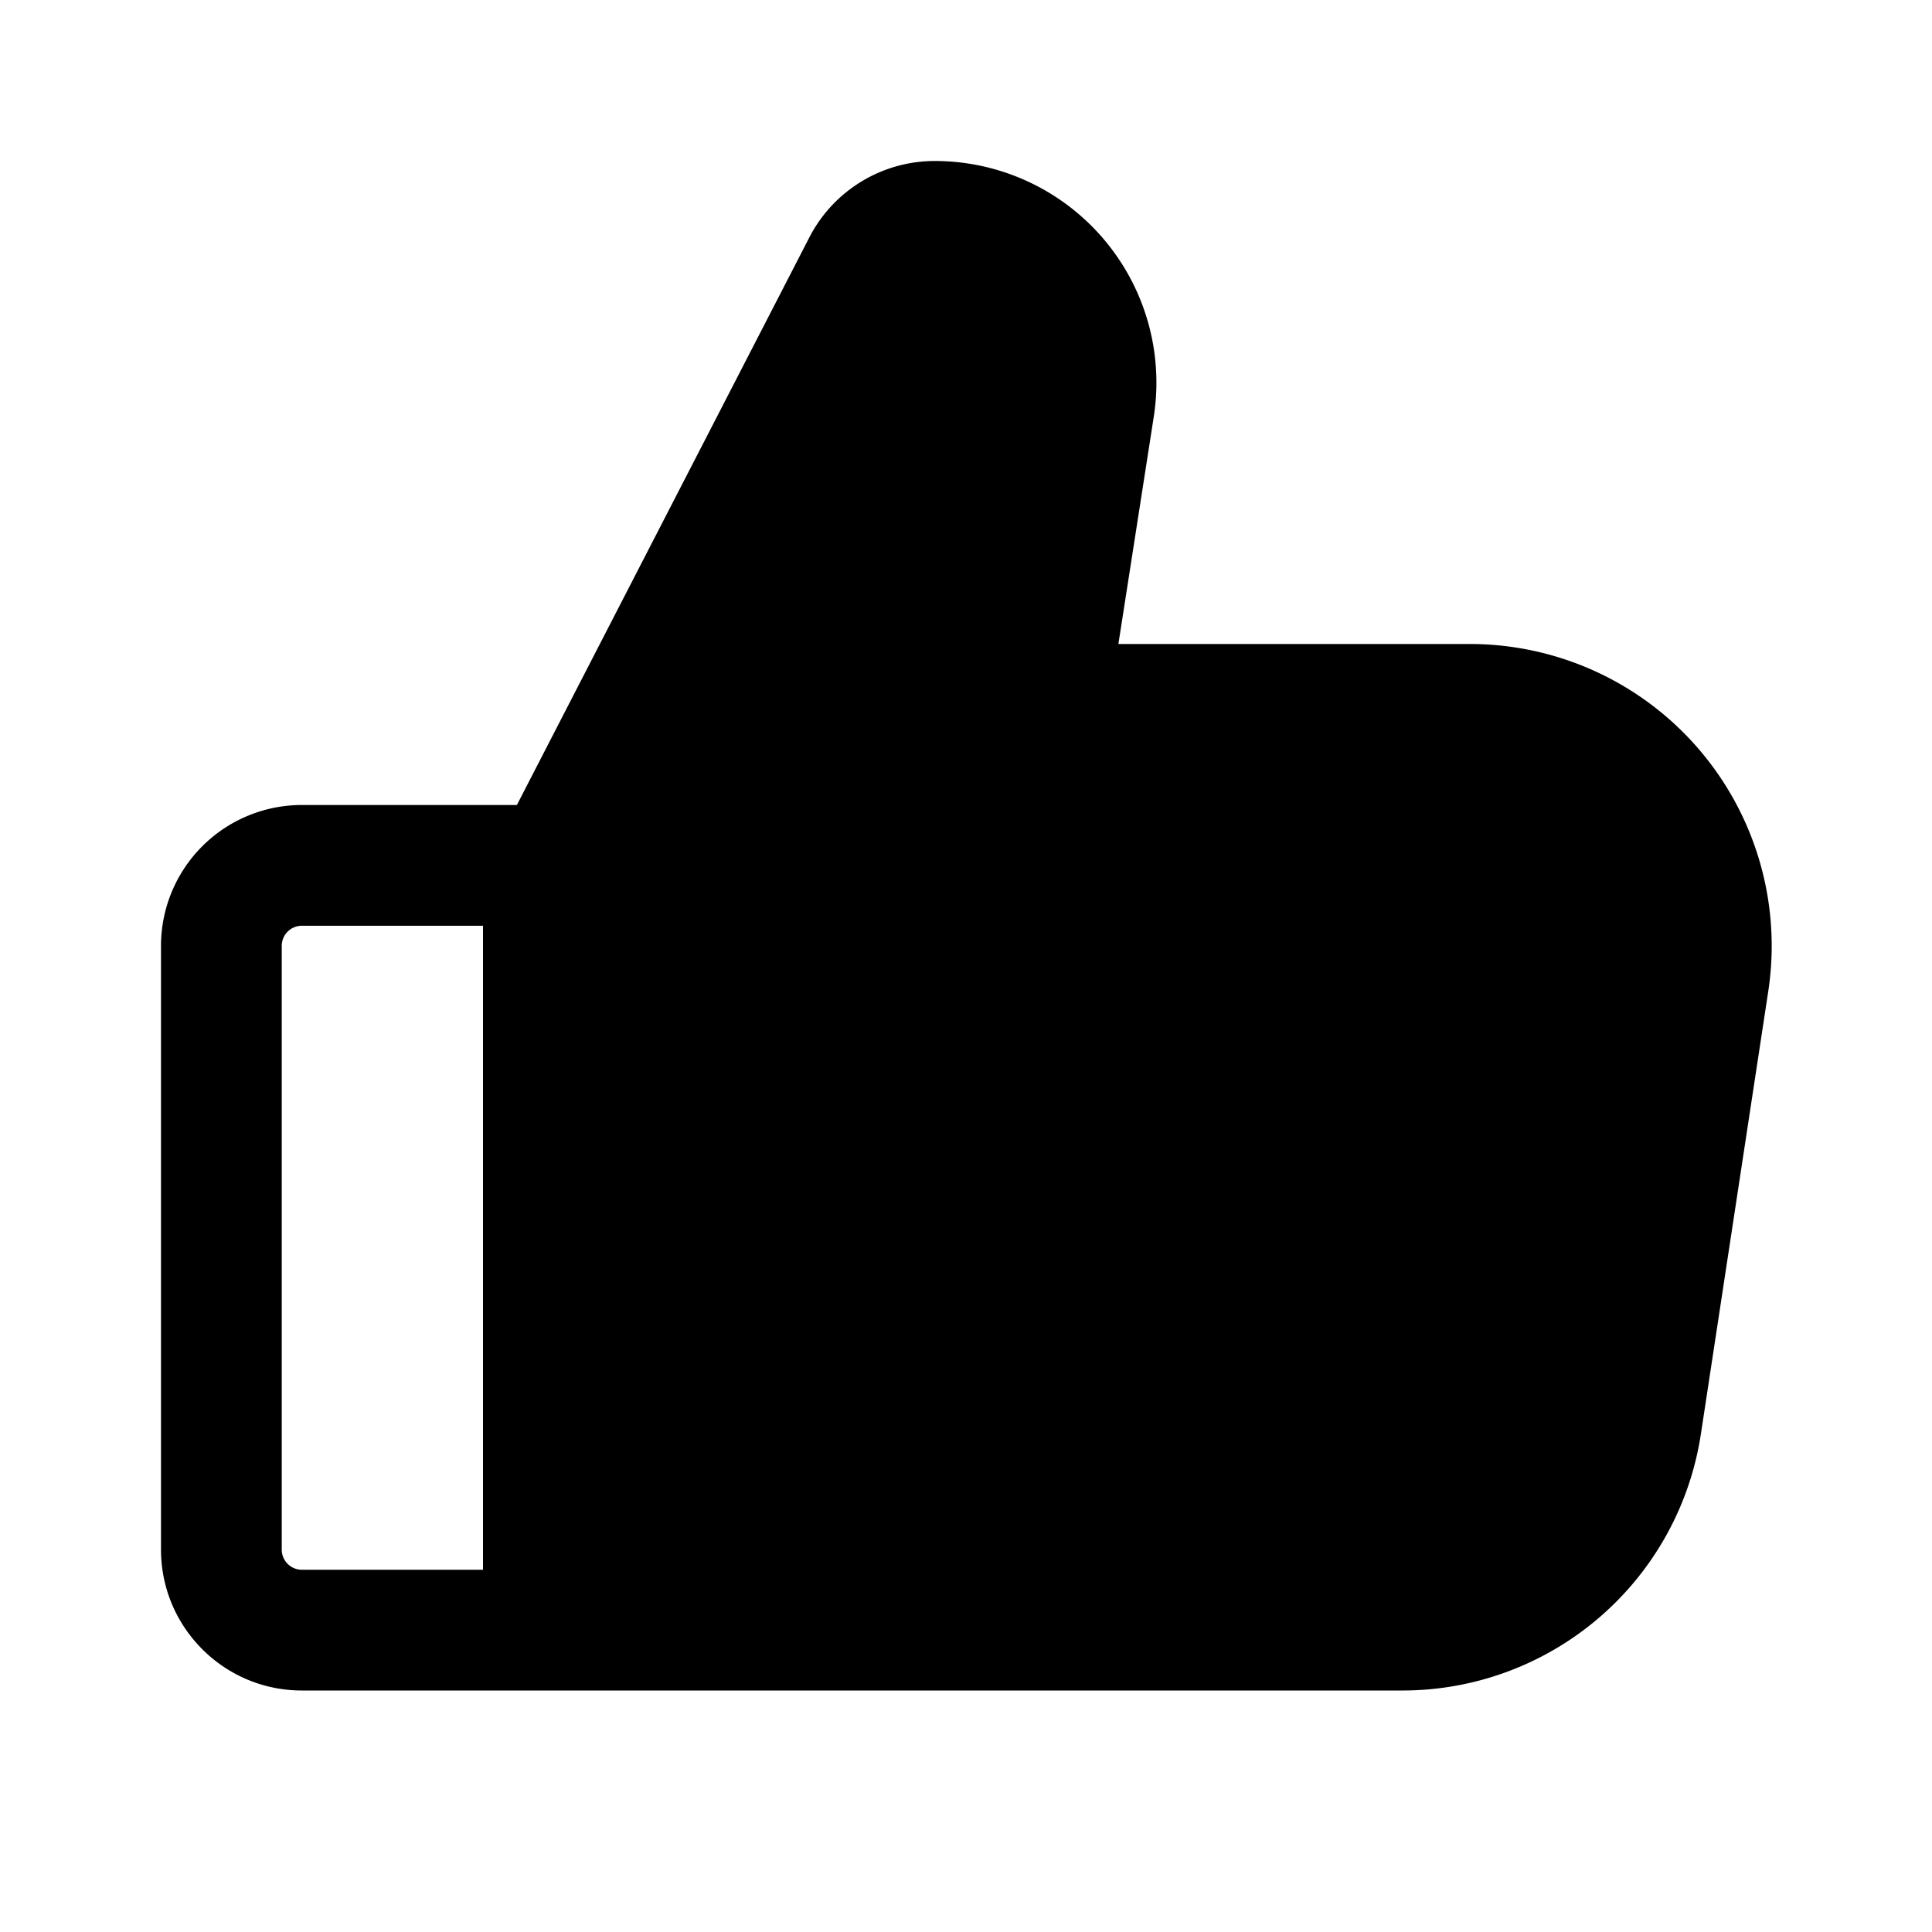 <svg xmlns="http://www.w3.org/2000/svg" width="24" height="24" fill="none" viewBox="0 0 24 24">
  <path fill="currentColor" fill-rule="evenodd" d="M11.611 2c-.654 0-1.256.365-1.557.949L6.421 10H3.75A1.75 1.75 0 0 0 2 11.75v7.5c0 .966.784 1.75 1.75 1.75h13.672a3.75 3.75 0 0 0 3.707-3.186l.837-5.5A3.75 3.75 0 0 0 18.26 8h-4.367l.44-2.826A2.753 2.753 0 0 0 11.612 2ZM6 11.5v8H3.75a.25.25 0 0 1-.25-.25v-7.5a.25.25 0 0 1 .25-.25H6Z" clip-rule="evenodd"/>
</svg>
